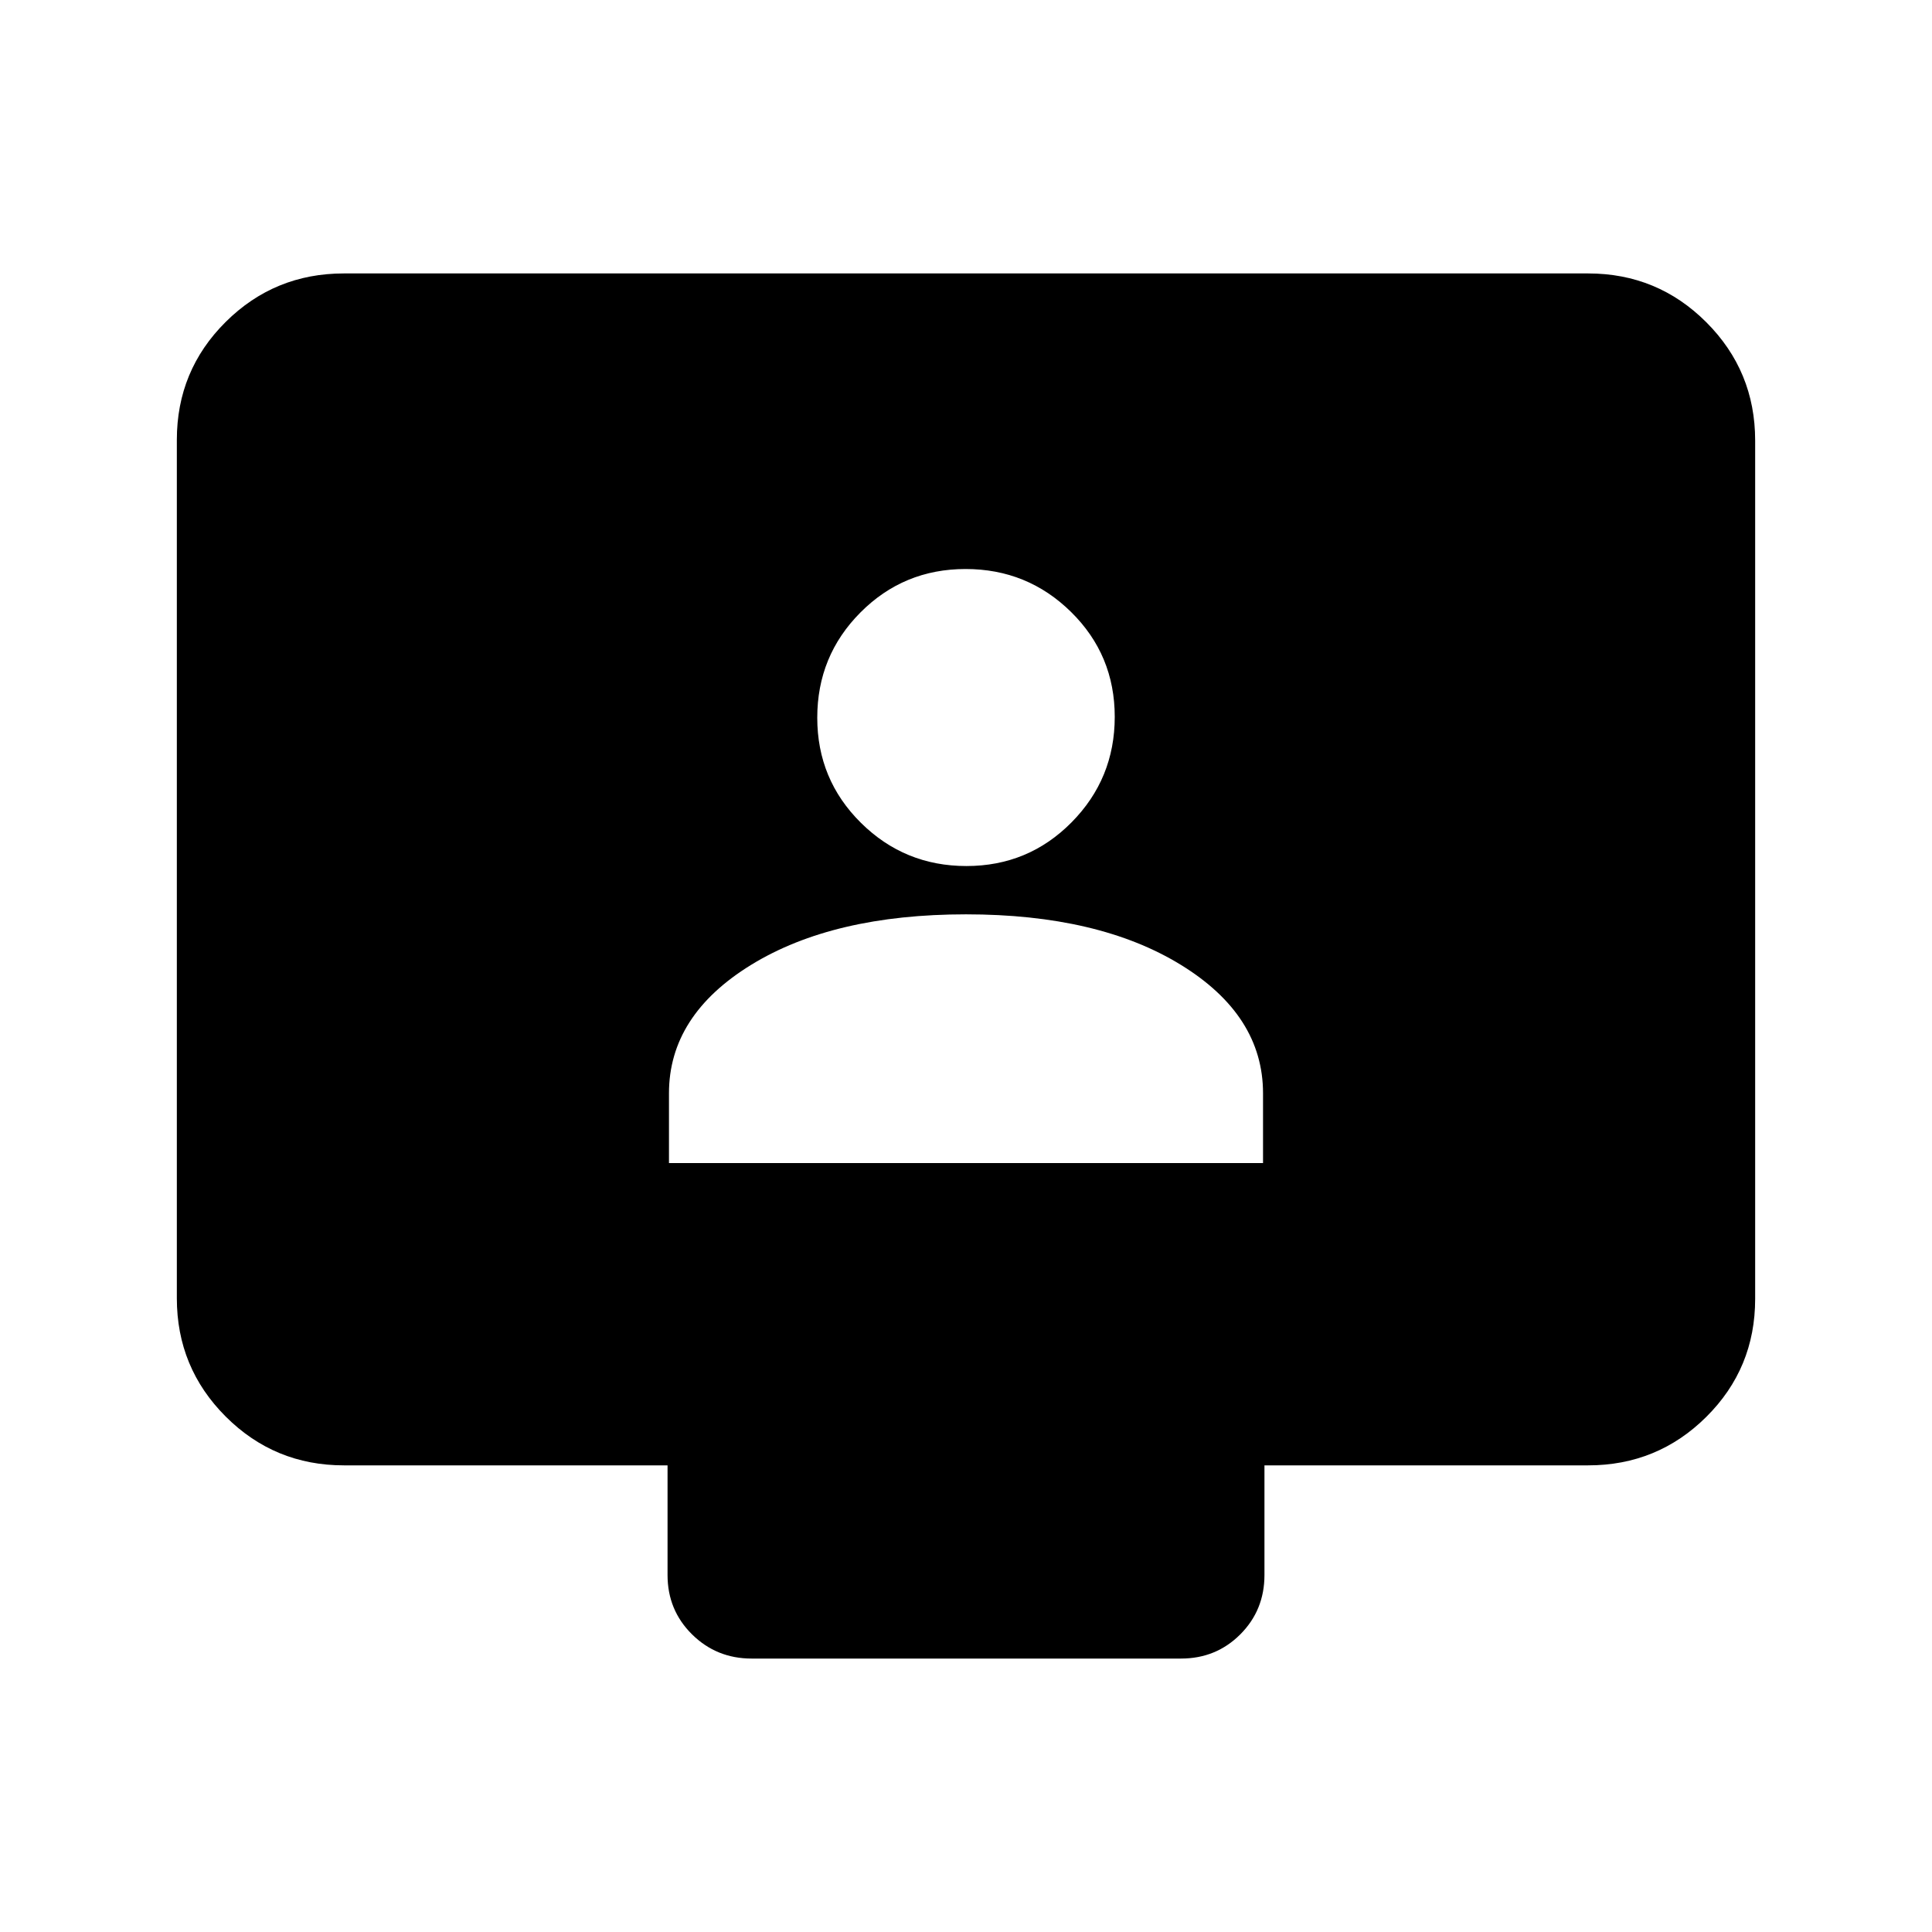 <svg xmlns="http://www.w3.org/2000/svg" height="20" viewBox="0 -960 960 960" width="20"><path d="M332.41-382.09h295.18v-34.67q0-38.72-40.84-63.82-40.84-25.09-106.75-25.09t-106.75 25.09q-40.84 25.1-40.84 63.82v34.67Zm147.8-147.58q30.75 0 52.22-21.69 21.48-21.7 21.48-52.44t-21.69-52.1q-21.69-21.36-52.43-21.36-30.75 0-52.22 21.57-21.48 21.57-21.48 52.32 0 30.74 21.69 52.22t52.43 21.48Zm-309.34 297.8q-34.48 0-58.74-24.27-24.26-24.27-24.26-58.77v-426.5q0-34.5 24.26-58.61t58.74-24.11h618.26q34.48 0 58.74 24.27 24.26 24.27 24.26 58.77v426.5q0 34.5-24.26 58.61t-58.74 24.11H628.3v54.5q0 17.45-12.01 29.48-12.01 12.02-29.45 12.02H373.48q-17.44 0-29.61-12.02-12.17-12.03-12.17-29.48v-54.5H170.87Z"/></svg>